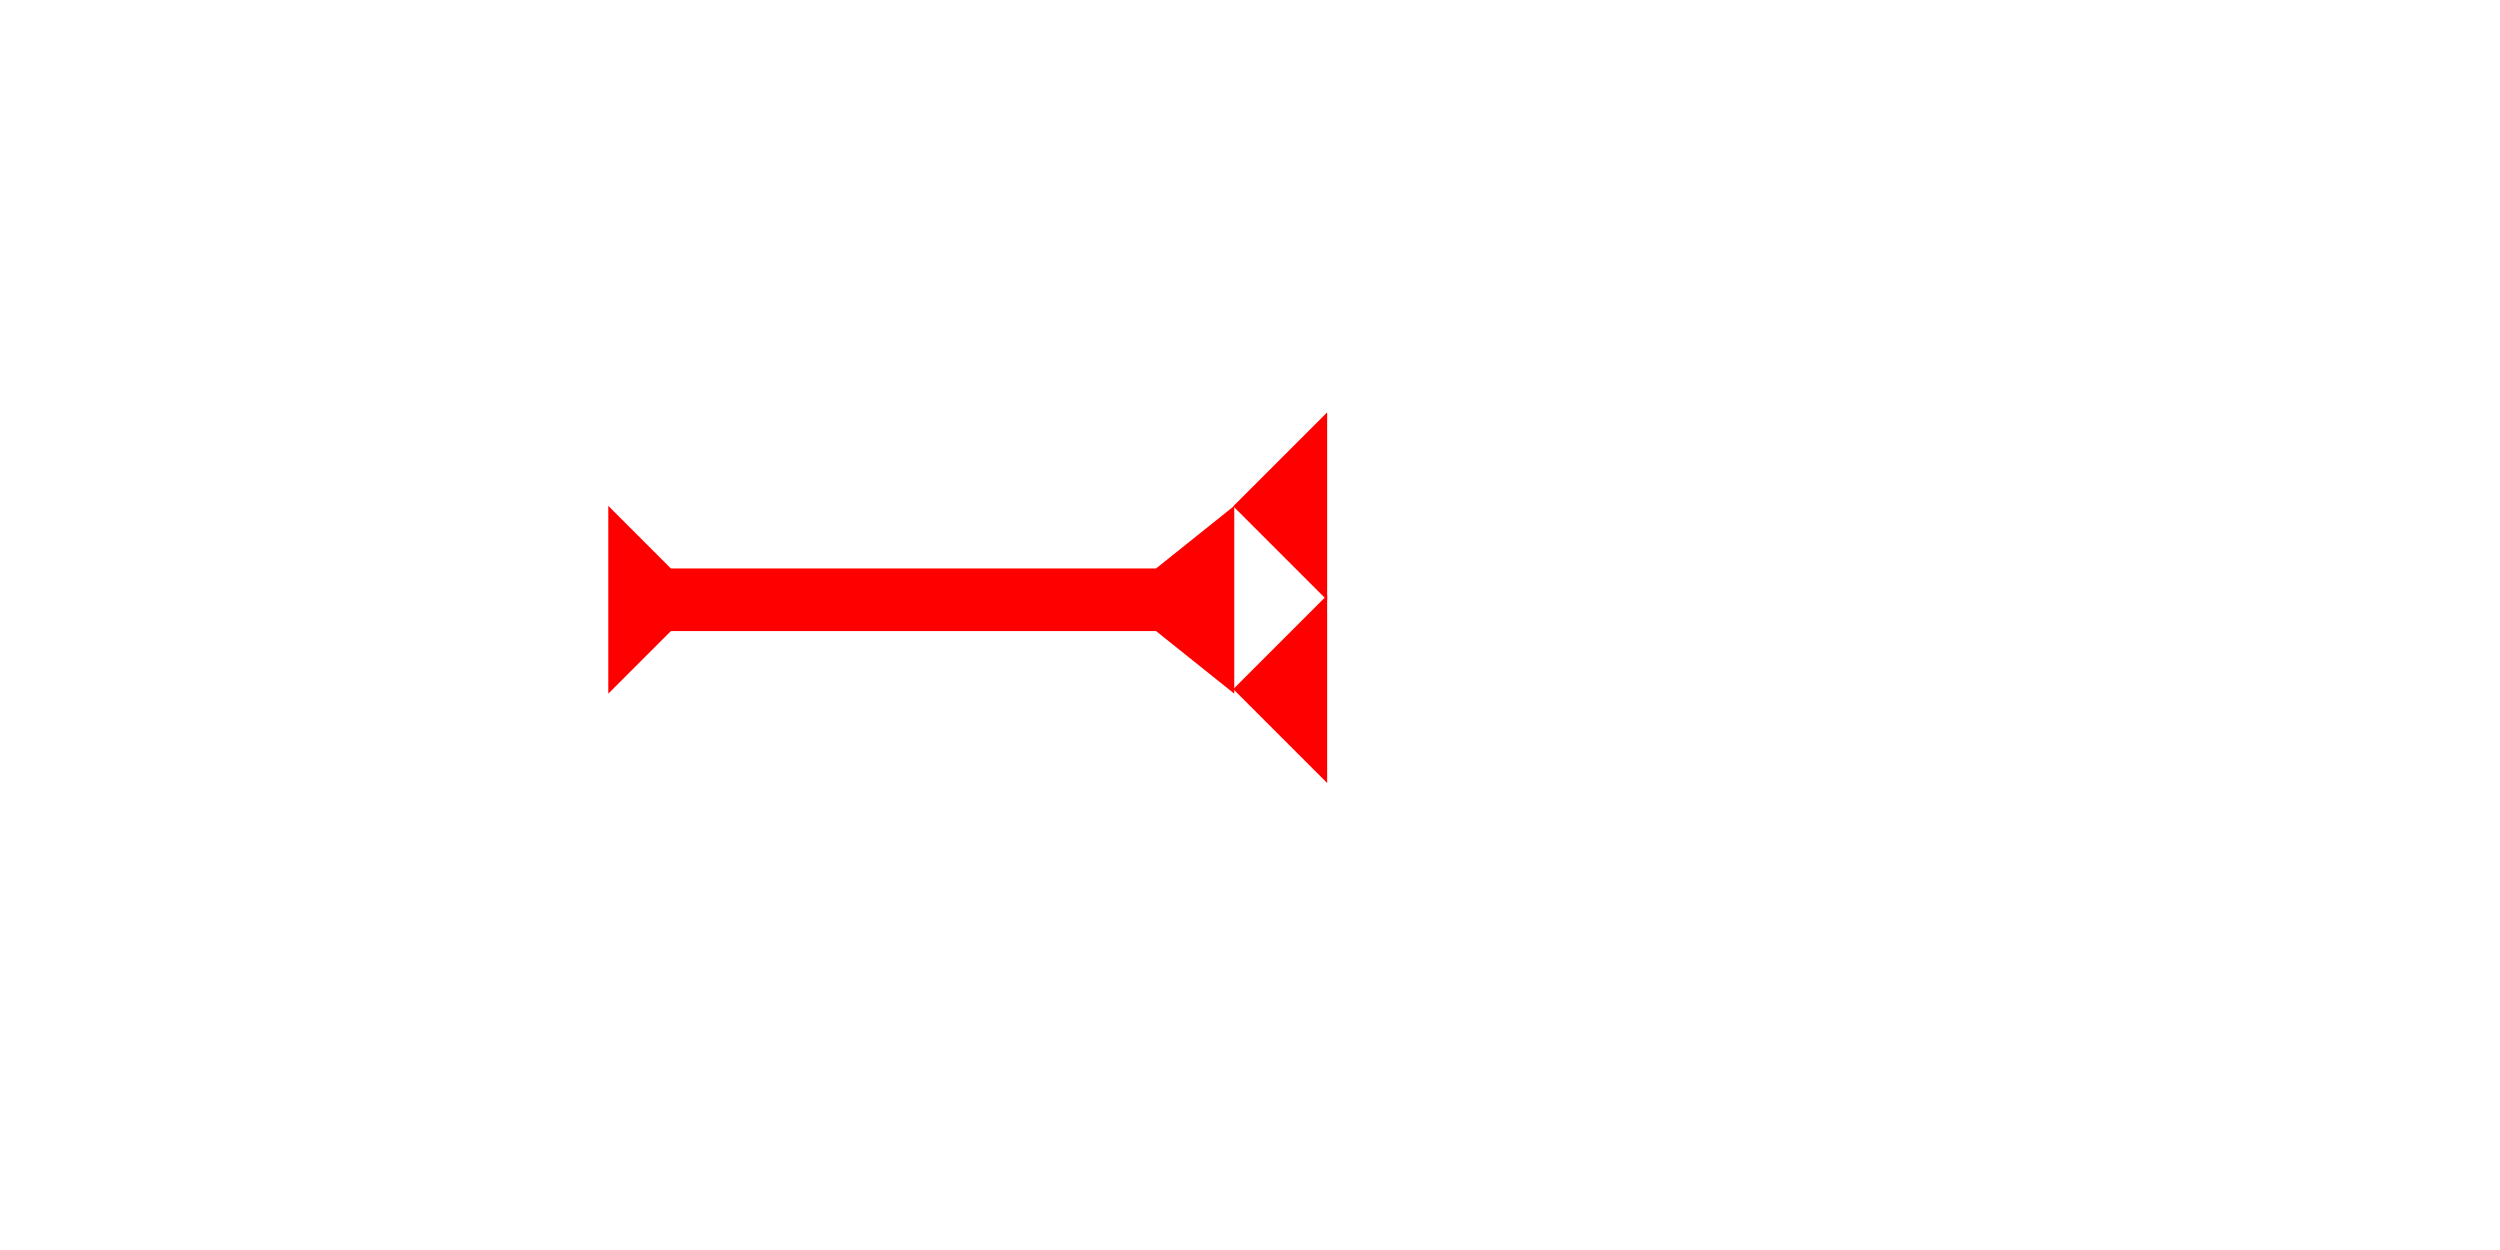 <?xml version="1.0" encoding="UTF-8" standalone="no"?>
<svg
   xmlns:dc="http://purl.org/dc/elements/1.1/"
   xmlns:cc="http://creativecommons.org/ns#"
   xmlns:rdf="http://www.w3.org/1999/02/22-rdf-syntax-ns#"
   xmlns:svg="http://www.w3.org/2000/svg"
   xmlns="http://www.w3.org/2000/svg"
   width="160"
   height="80"
   viewBox="0 0 42.333 21.167"
   version="1.1"
   id="svg8">
  <defs
     id="defs2" />
  <g
     id="layer1">
    <polygon
       points="12,40 0,40 4,35 4,4 0,0 12,0 8,4 8,35 "
       style="fill:#ff0000"
       id="polygon851"
       transform="matrix(0,-0.265,0.265,0,10.3,11.746)">
      <title
         id="title893">Right Horizontal Barbell Mark, RHBB</title>
    </polygon>
    <polygon
       points="6,0 6,12 0,6 "
       style="fill:#ff0000"
       id="polygon877"
       transform="matrix(0.265,0,0,0.265,20.883,6.983)">
      <title
         id="title895">Heel Mark, HE</title>
    </polygon>
    <polygon
       points="0,6 6,0 6,12 "
       style="fill:#ff0000"
       id="polygon891"
       transform="matrix(0.265,0,0,0.265,20.883,10.079)">
      <title
         id="title897">Heel Mark, HE</title>
    </polygon>
  </g>
</svg>
